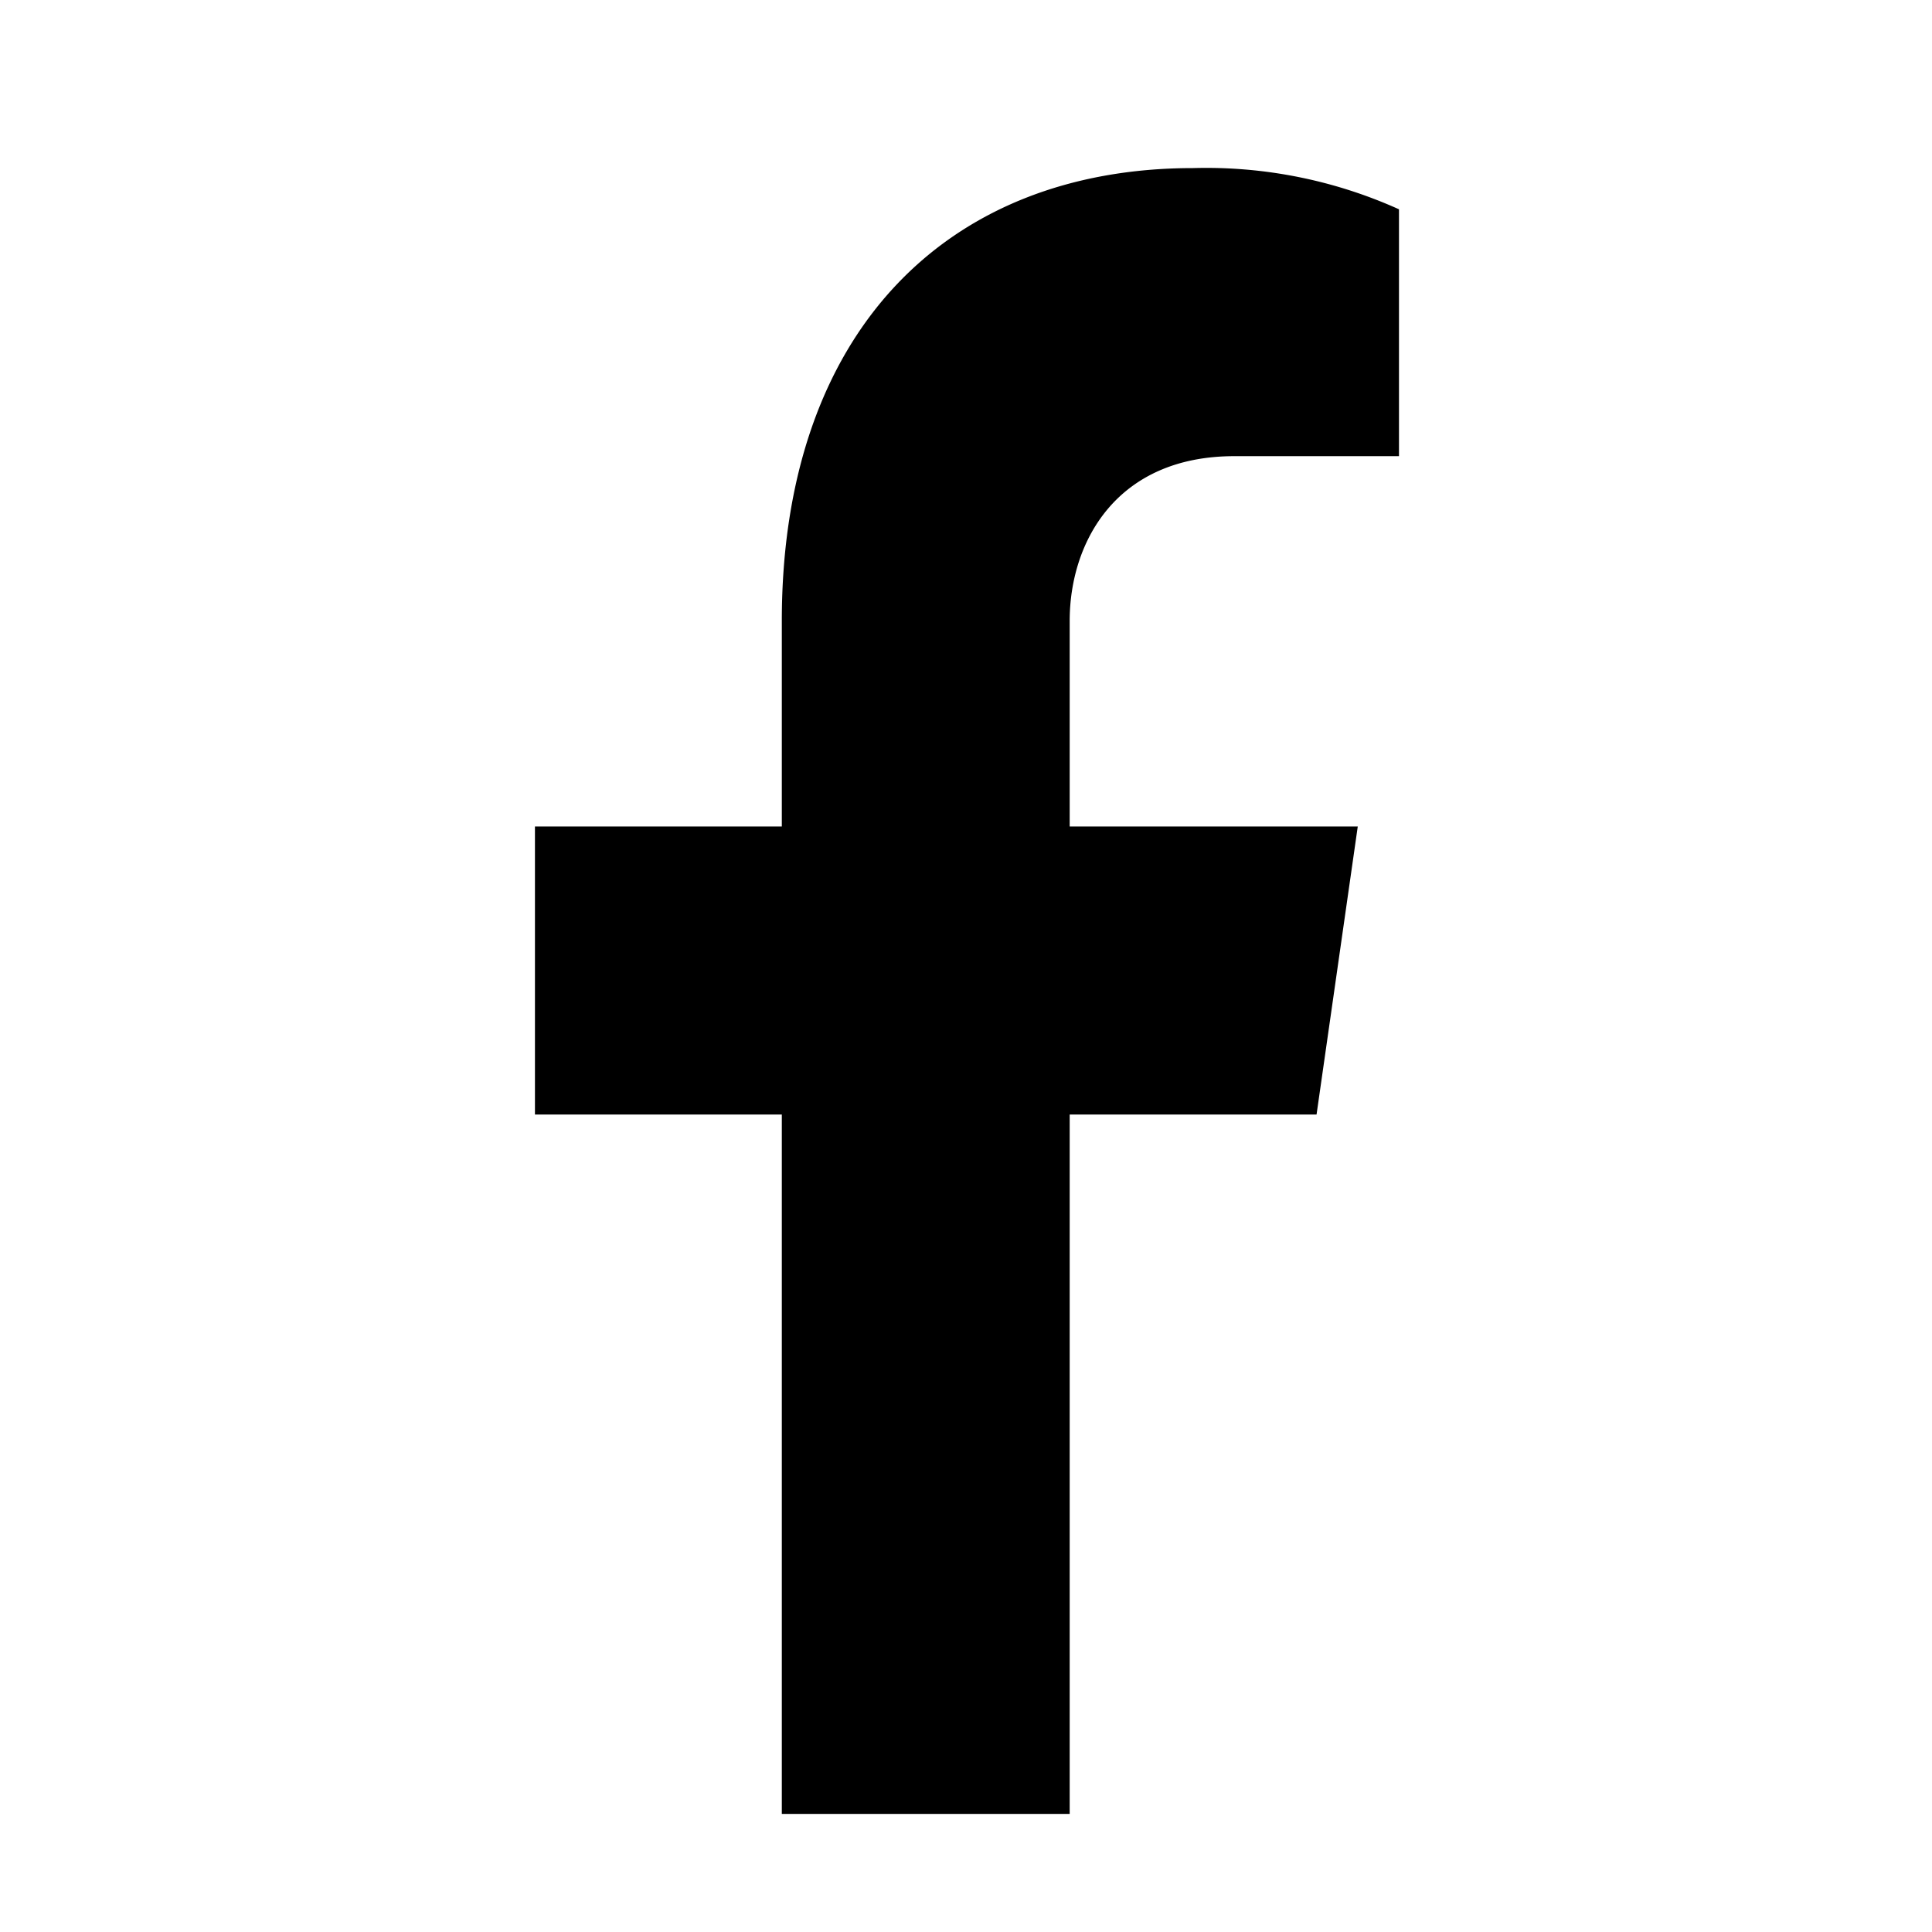 <svg id="Layer_1" data-name="Layer 1" xmlns="http://www.w3.org/2000/svg" viewBox="0 0 90 90"><path d="M49.83,28.92V38.5H63.25L61.33,51.92H49.83V84.5H36.42V51.92H24.92V38.5h11.5V28.92c0-13.42,7.66-21.09,19.16-21.09a21.84,21.84,0,0,1,9.59,1.92v11.5H57.5C52,21.25,49.83,25.26,49.83,28.92Z"/></svg>
